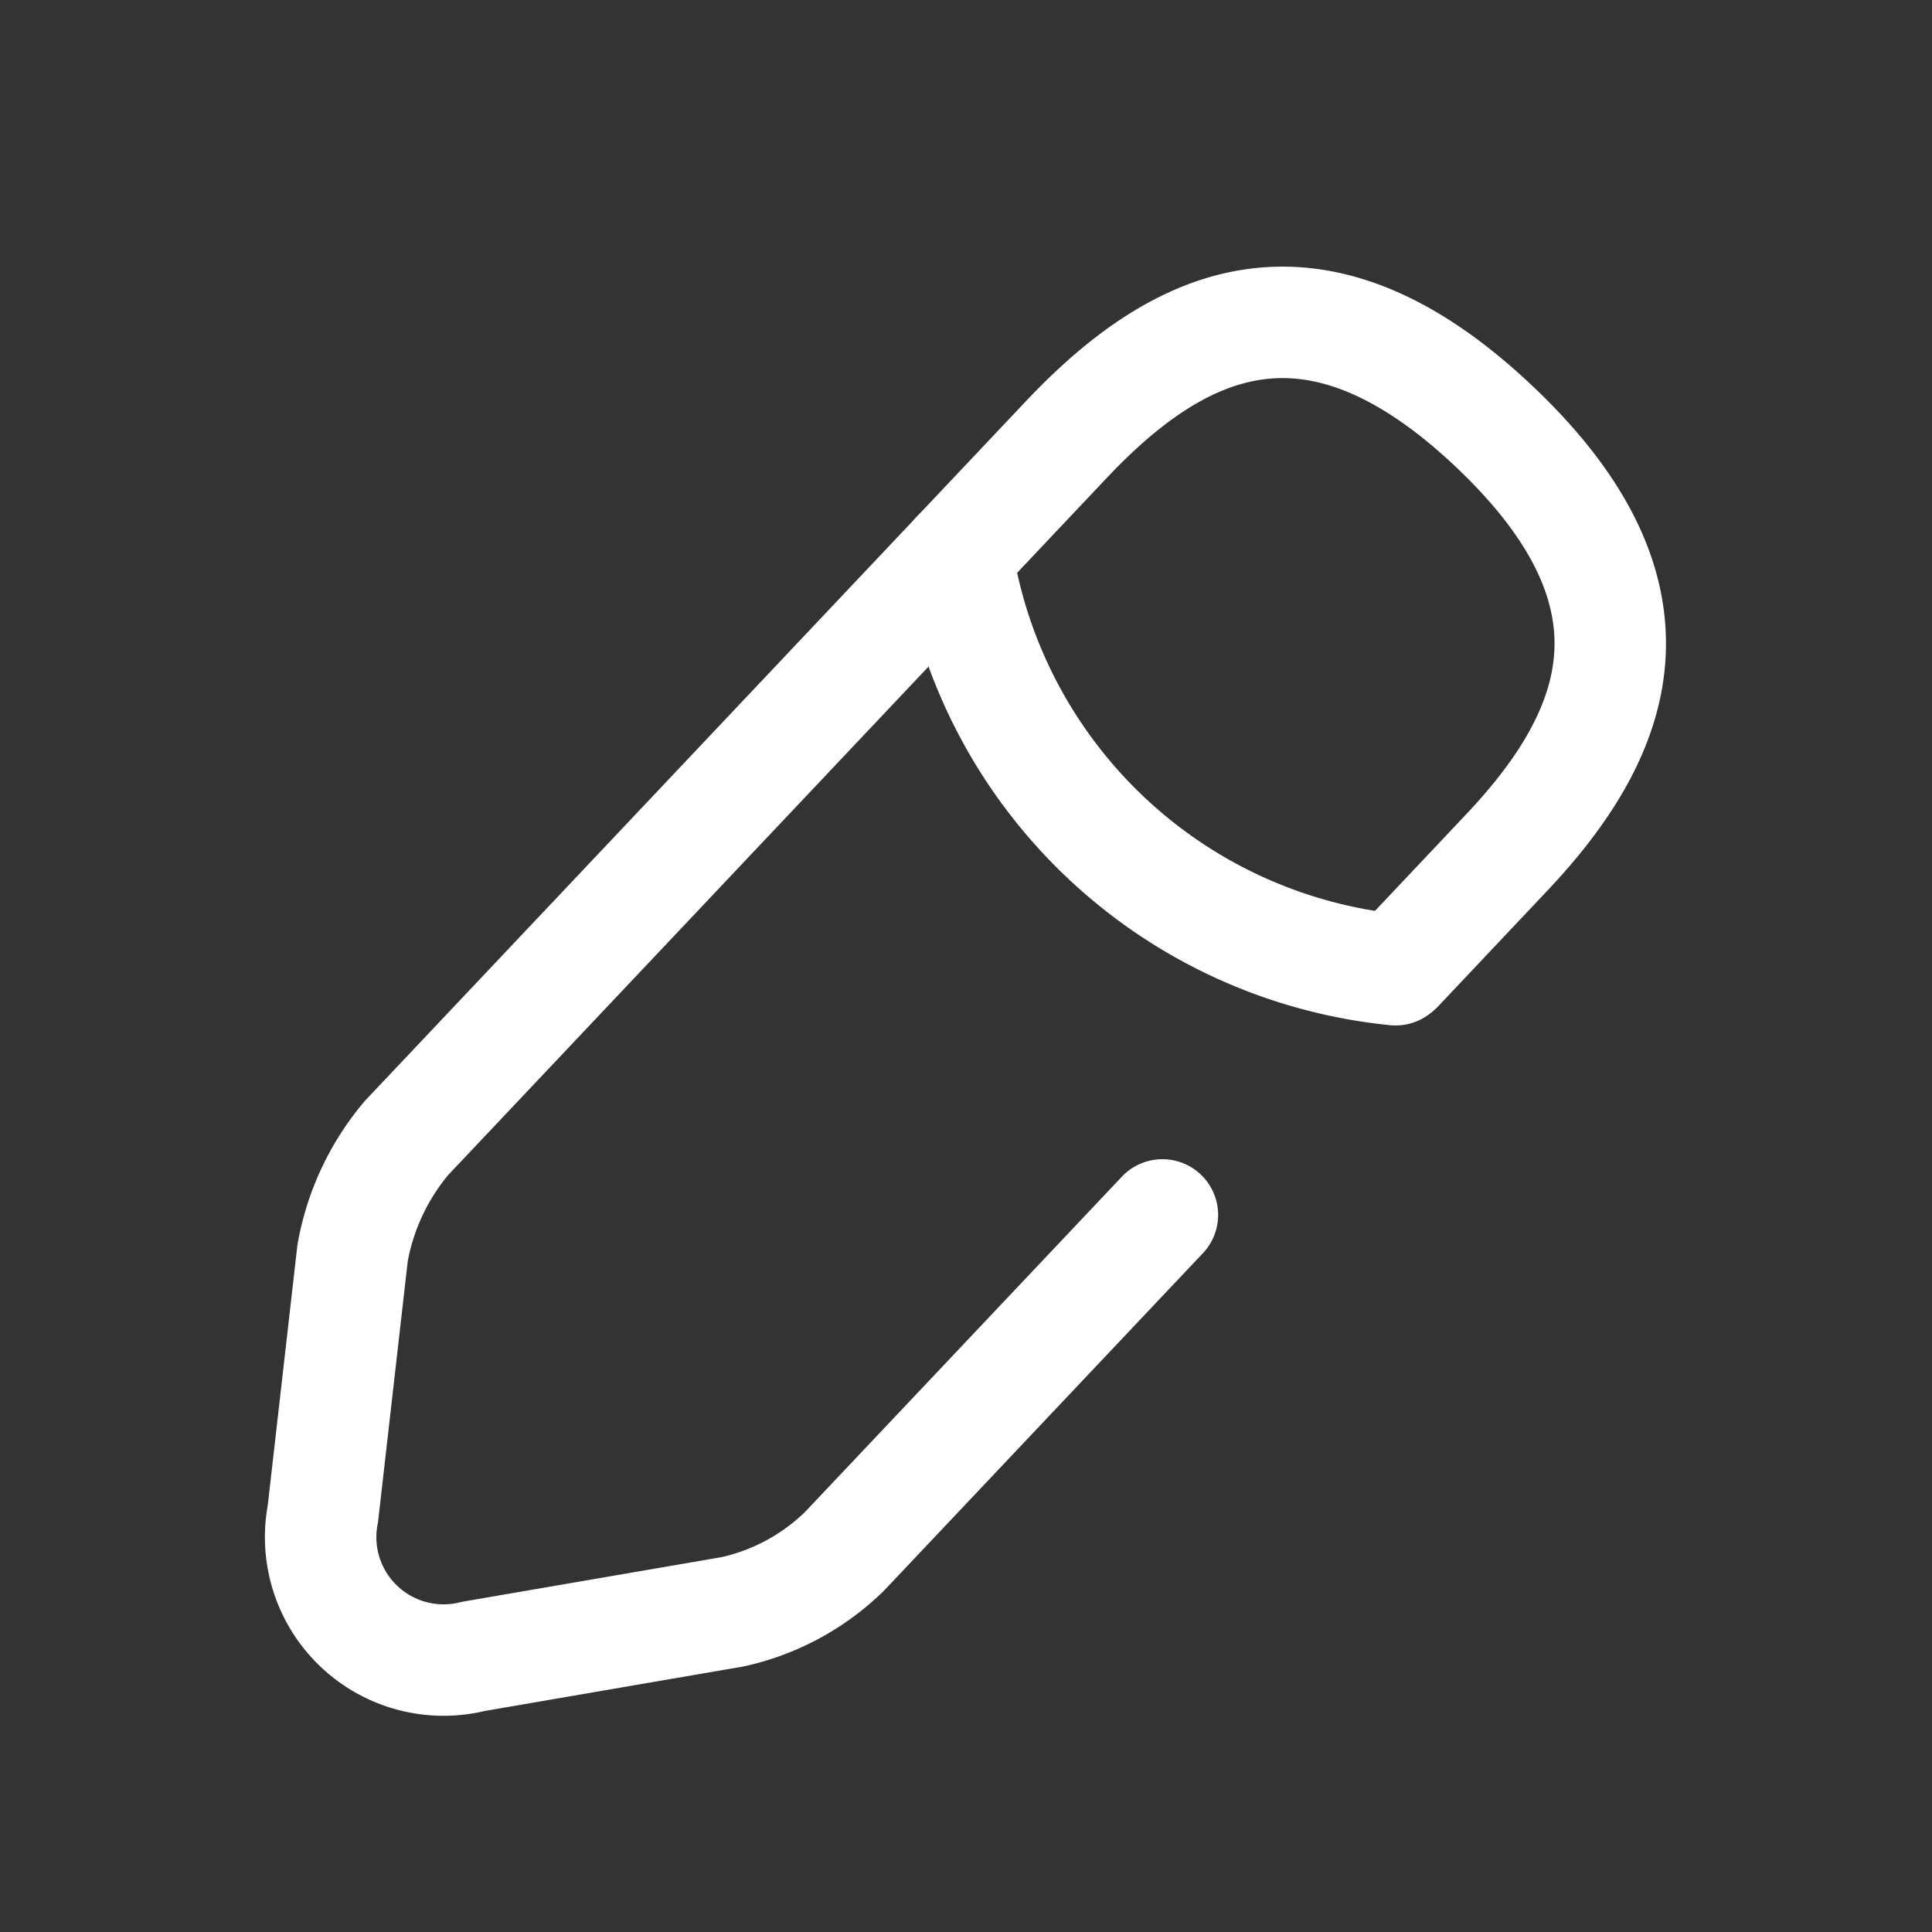 <svg xmlns="http://www.w3.org/2000/svg" width="26" height="26" viewBox="0 0 26 26">
  <rect x="0" y="0" width="26" height="26" fill="#333333" stroke="none"/>
  <g id="ico_26_photo_edit" transform="translate(-684 -255)">
    <path id="base" d="M0,0H26V26H0Z" transform="translate(684 255)" fill="none" opacity="0"/>
    <g id="icon" transform="translate(684 255)">
      <path id="path" d="M14.488,8.675l1.452-1.538c1.538-1.625,2.232-3.477-.163-5.742s-4.2-1.463-5.742.162L1.141,10.971A3.3,3.3,0,0,0,.415,12.52l-.4,3.51A1.654,1.654,0,0,0,2.04,17.948l3.488-.6a3.111,3.111,0,0,0,1.506-.813l4.279-4.528" transform="translate(4.33 4.343)" fill="none" stroke="#fff" stroke-linecap="round" stroke-linejoin="round" stroke-width="1.5"/>
      <path id="path-2" data-name="path" d="M0,0A6.637,6.637,0,0,0,5.9,5.579" transform="translate(12.881 7.471)" fill="none" stroke="#fff" stroke-linecap="round" stroke-linejoin="round" stroke-width="1.5"/>
    </g>
  </g>
</svg>
